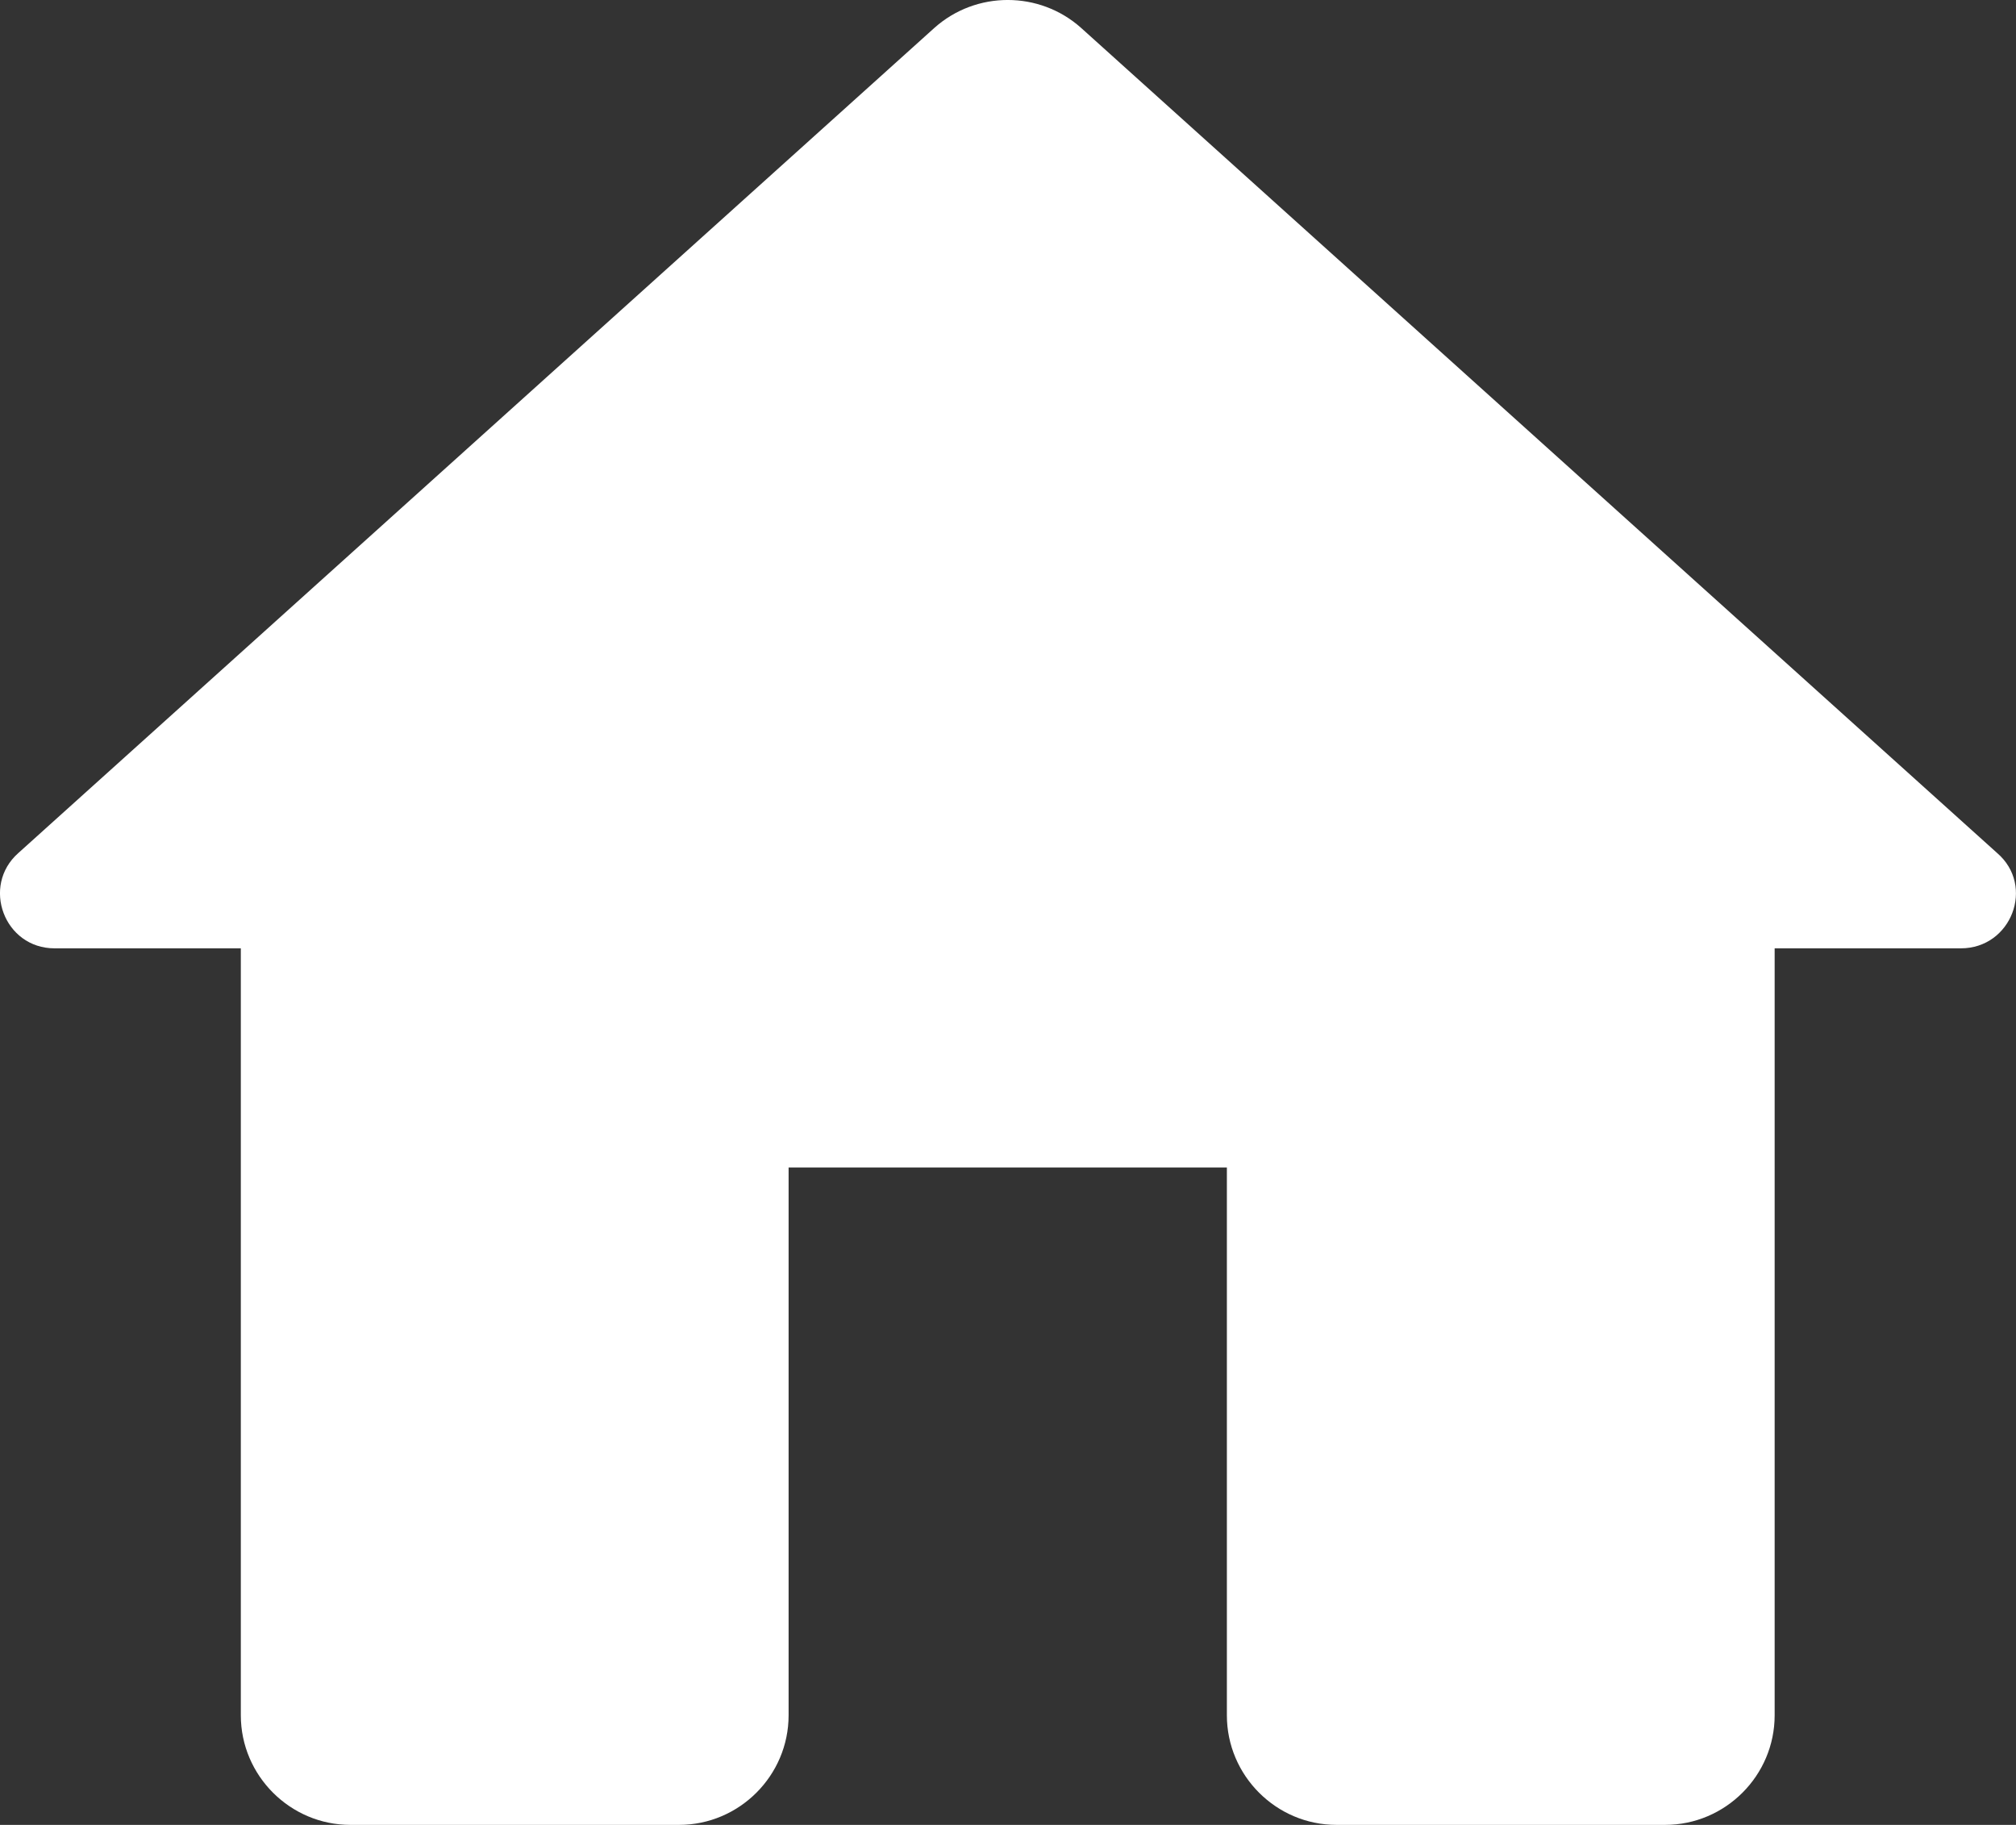 <?xml version="1.0" encoding="UTF-8" standalone="no"?>
<svg
   height="31.68"
   viewBox="0 0 35 31.68"
   width="35"
   fill="#000000"
   version="1.1"
   id="svg2554"
   sodipodi:docname="Home.svg"
   inkscape:version="1.1.2 (b8e25be833, 2022-02-05)"
   xmlns:inkscape="http://www.inkscape.org/namespaces/inkscape"
   xmlns:sodipodi="http://sodipodi.sourceforge.net/DTD/sodipodi-0.dtd"
   xmlns="http://www.w3.org/2000/svg"
   xmlns:svg="http://www.w3.org/2000/svg">
  <rect x="0" y="0" width="35" height="31.68" fill="#333333" stroke="none"/>
  <defs
     id="defs2558" />
  <sodipodi:namedview
     id="namedview2556"
     pagecolor="#ffffff"
     bordercolor="#666666"
     borderopacity="1.0"
     inkscape:pageshadow="2"
     inkscape:pageopacity="0.0"
     inkscape:pagecheckerboard="0"
     showgrid="false"
     inkscape:zoom="29.958333"
     inkscape:cx="9.179416"
     inkscape:cy="5.9916551"
     inkscape:window-width="1920"
     inkscape:window-height="1017"
     inkscape:window-x="-8"
     inkscape:window-y="-8"
     inkscape:window-maximized="1"
     inkscape:current-layer="svg2554" />
  <path
     d="m 13.691,29.778 v -9.511 h 7.609 v 9.511 c 0,1.046 0.856,1.902 1.902,1.902 h 5.706 c 1.046,0 1.902,-0.856 1.902,-1.902 V 16.463 h 3.234 c 0.875,0 1.293,-1.084 0.628,-1.655 L 18.77,0.485 c -0.723,-0.647 -1.826,-0.647 -2.549,0 L 0.319,14.808 c -0.647,0.571 -0.247,1.655 0.628,1.655 H 4.181 v 13.315 c 0,1.046 0.856,1.902 1.902,1.902 h 5.706 c 1.046,0 1.902,-0.856 1.902,-1.902 z"
     id="path2552"
     style="stroke-width:1.902;fill:#ffffff;fill-opacity:1" />
</svg>
